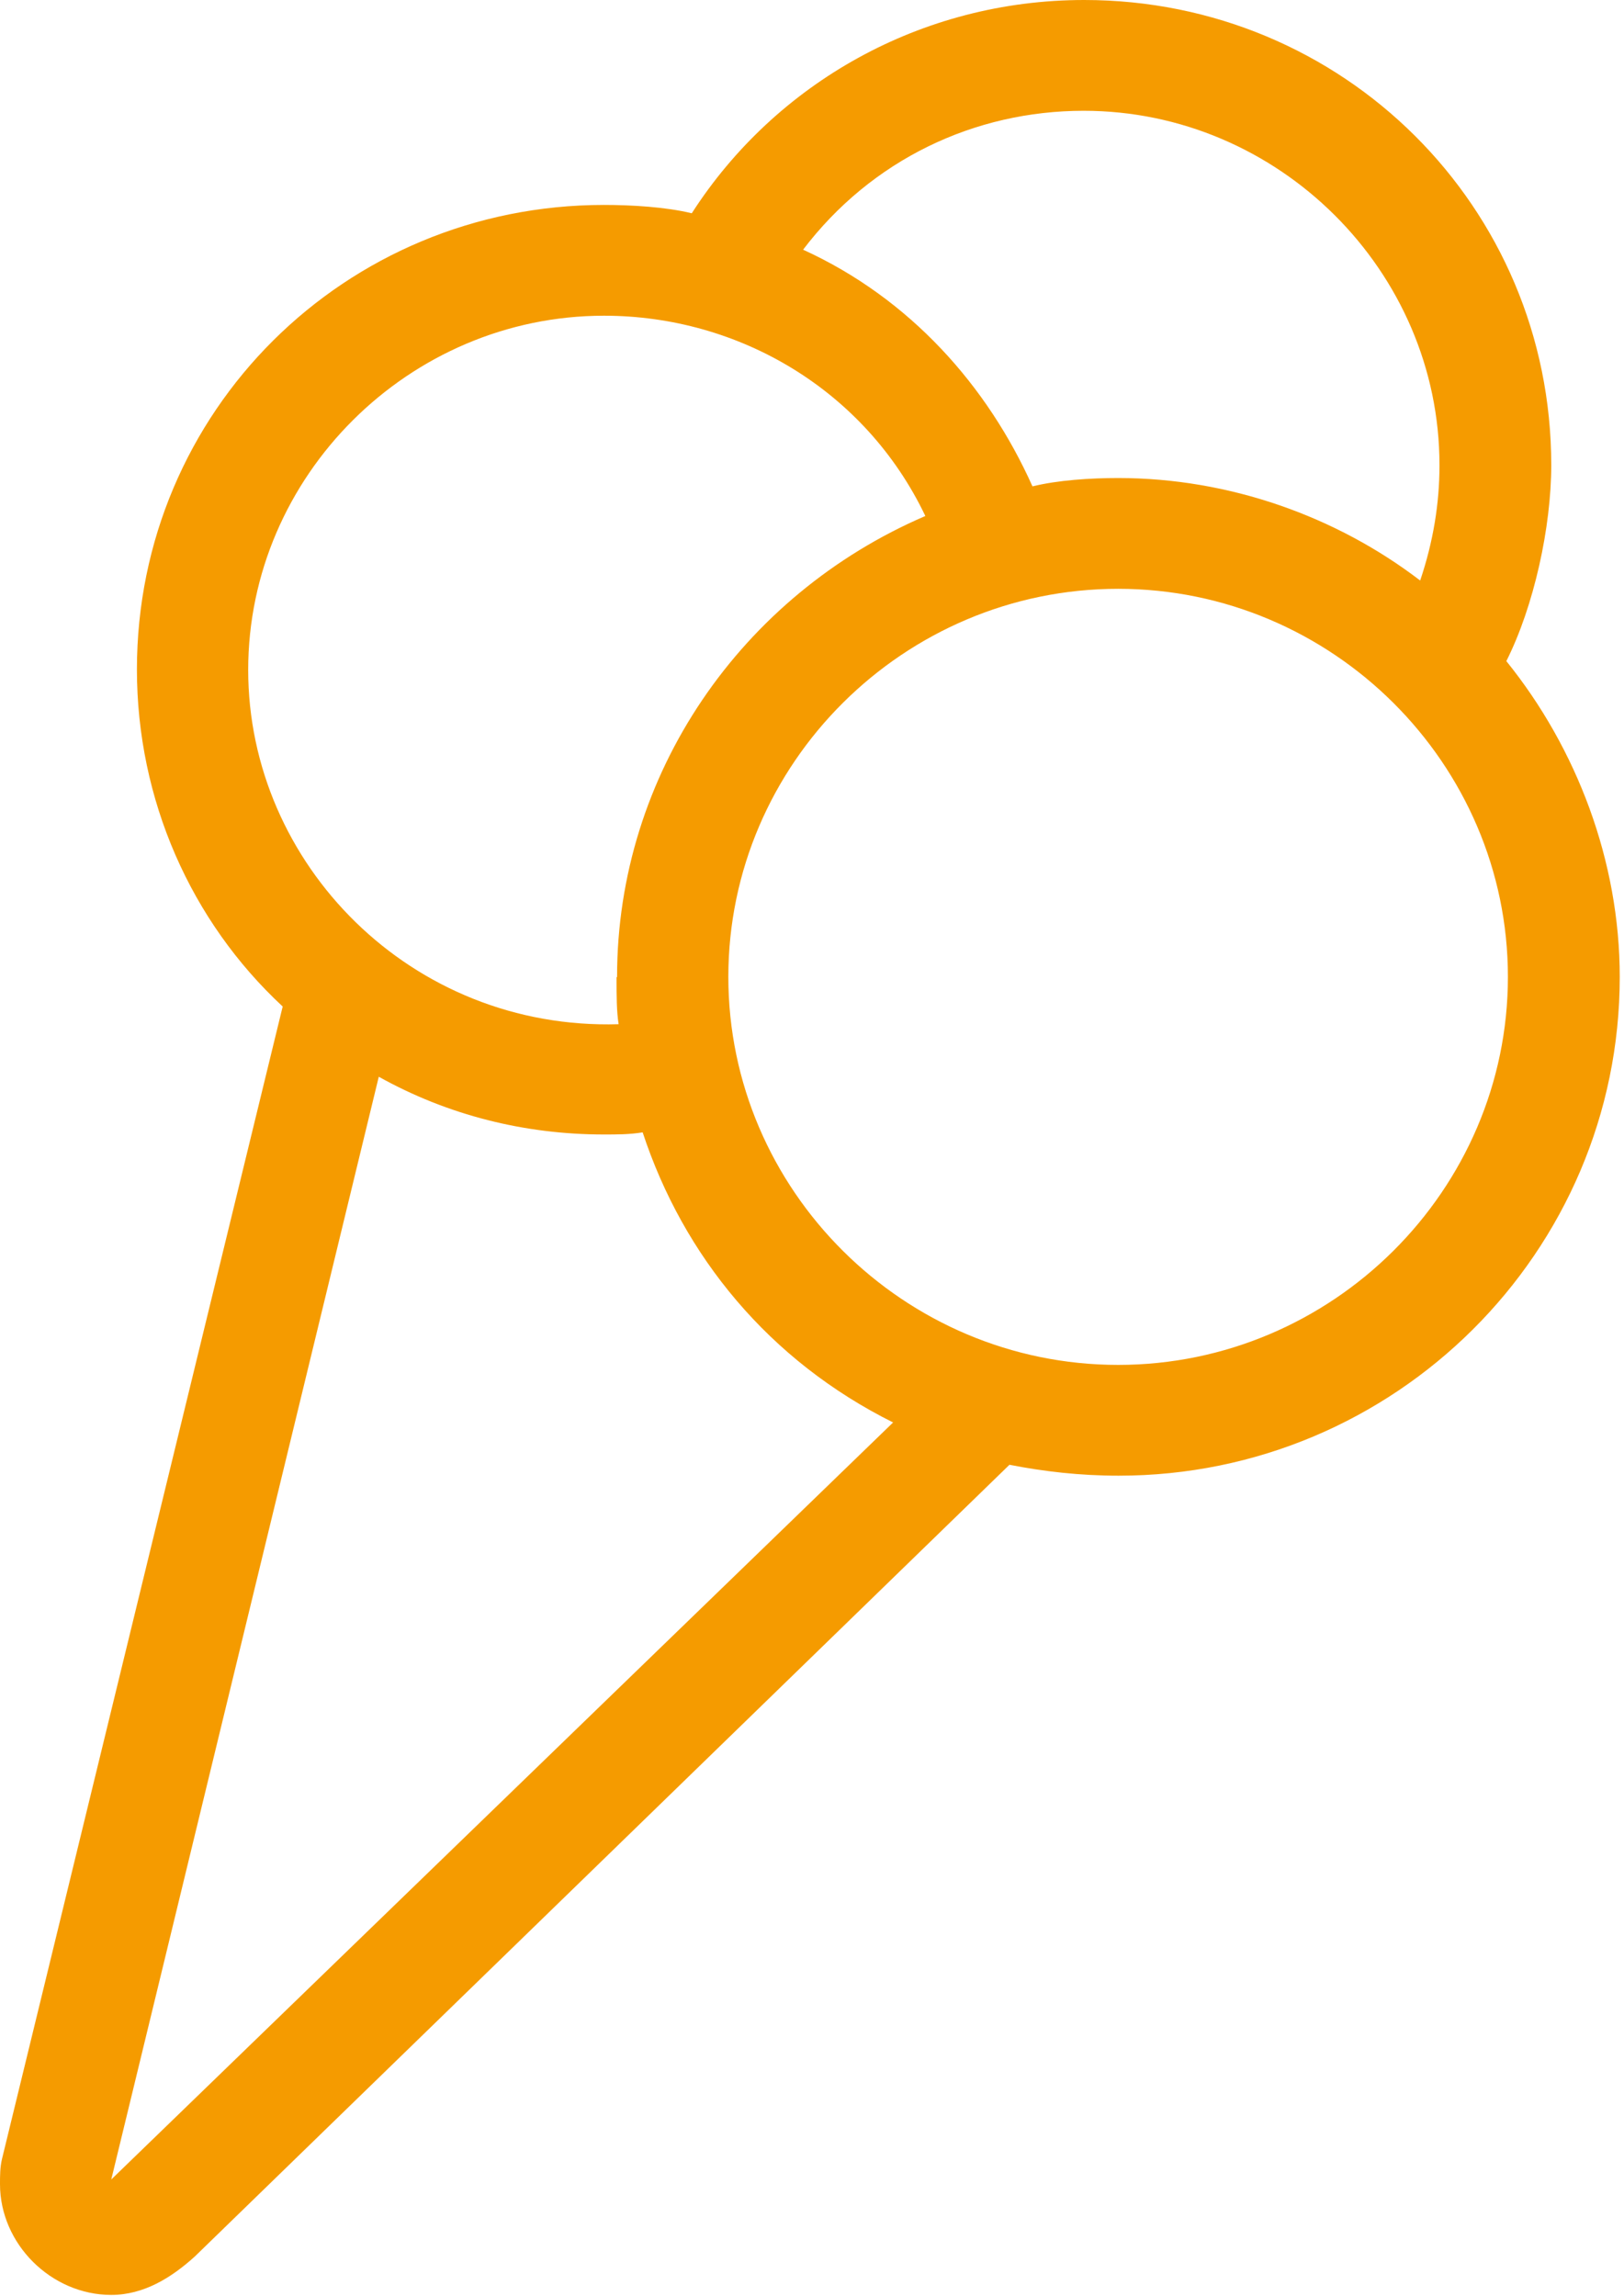 <svg width="29" height="41" viewBox="0 0 29 41" fill="none" xmlns="http://www.w3.org/2000/svg">
<path d="M3.48 40.288C3.06 40.669 2.566 40.975 1.987 40.975C0.914 40.975 0 40.065 0 38.997C0 38.849 0 38.691 0.037 38.542L5.048 17.971C3.406 16.448 2.445 14.274 2.445 11.953C2.445 7.346 6.158 3.659 10.786 3.659C11.28 3.659 11.896 3.696 12.353 3.808C13.846 1.486 16.449 0 19.36 0C23.988 0 27.701 3.696 27.701 8.303C27.701 9.408 27.394 10.82 26.899 11.804C28.159 13.364 28.924 15.38 28.924 17.442C28.924 22.354 24.912 26.348 19.976 26.348C19.286 26.348 18.642 26.274 18.026 26.153L3.48 40.288ZM15.955 25.401C13.734 24.296 12.204 22.429 11.476 20.218C11.243 20.256 11.019 20.256 10.786 20.256C9.368 20.256 7.996 19.912 6.764 19.225L1.987 38.914L15.955 25.391V25.401ZM11.019 17.442C11.019 13.819 13.24 10.625 16.524 9.213C15.451 6.965 13.193 5.637 10.786 5.637C7.306 5.637 4.432 8.498 4.432 11.962C4.432 15.426 7.343 18.398 11.047 18.287C11.01 18.054 11.01 17.794 11.01 17.451L11.019 17.442ZM19.967 24.37C23.792 24.37 26.927 21.249 26.927 17.442C26.927 13.634 23.792 10.513 19.967 10.513C16.141 10.513 13.006 13.634 13.006 17.442C13.006 21.249 16.141 24.37 19.967 24.37ZM25.705 8.303C25.705 4.839 22.831 1.978 19.351 1.978C17.401 1.978 15.563 2.851 14.341 4.458C16.253 5.331 17.634 6.891 18.437 8.684C18.894 8.572 19.472 8.535 19.967 8.535C21.954 8.535 23.867 9.222 25.36 10.365C25.593 9.677 25.705 8.99 25.705 8.312V8.303Z" fill="#F59B00"/>
</svg>
